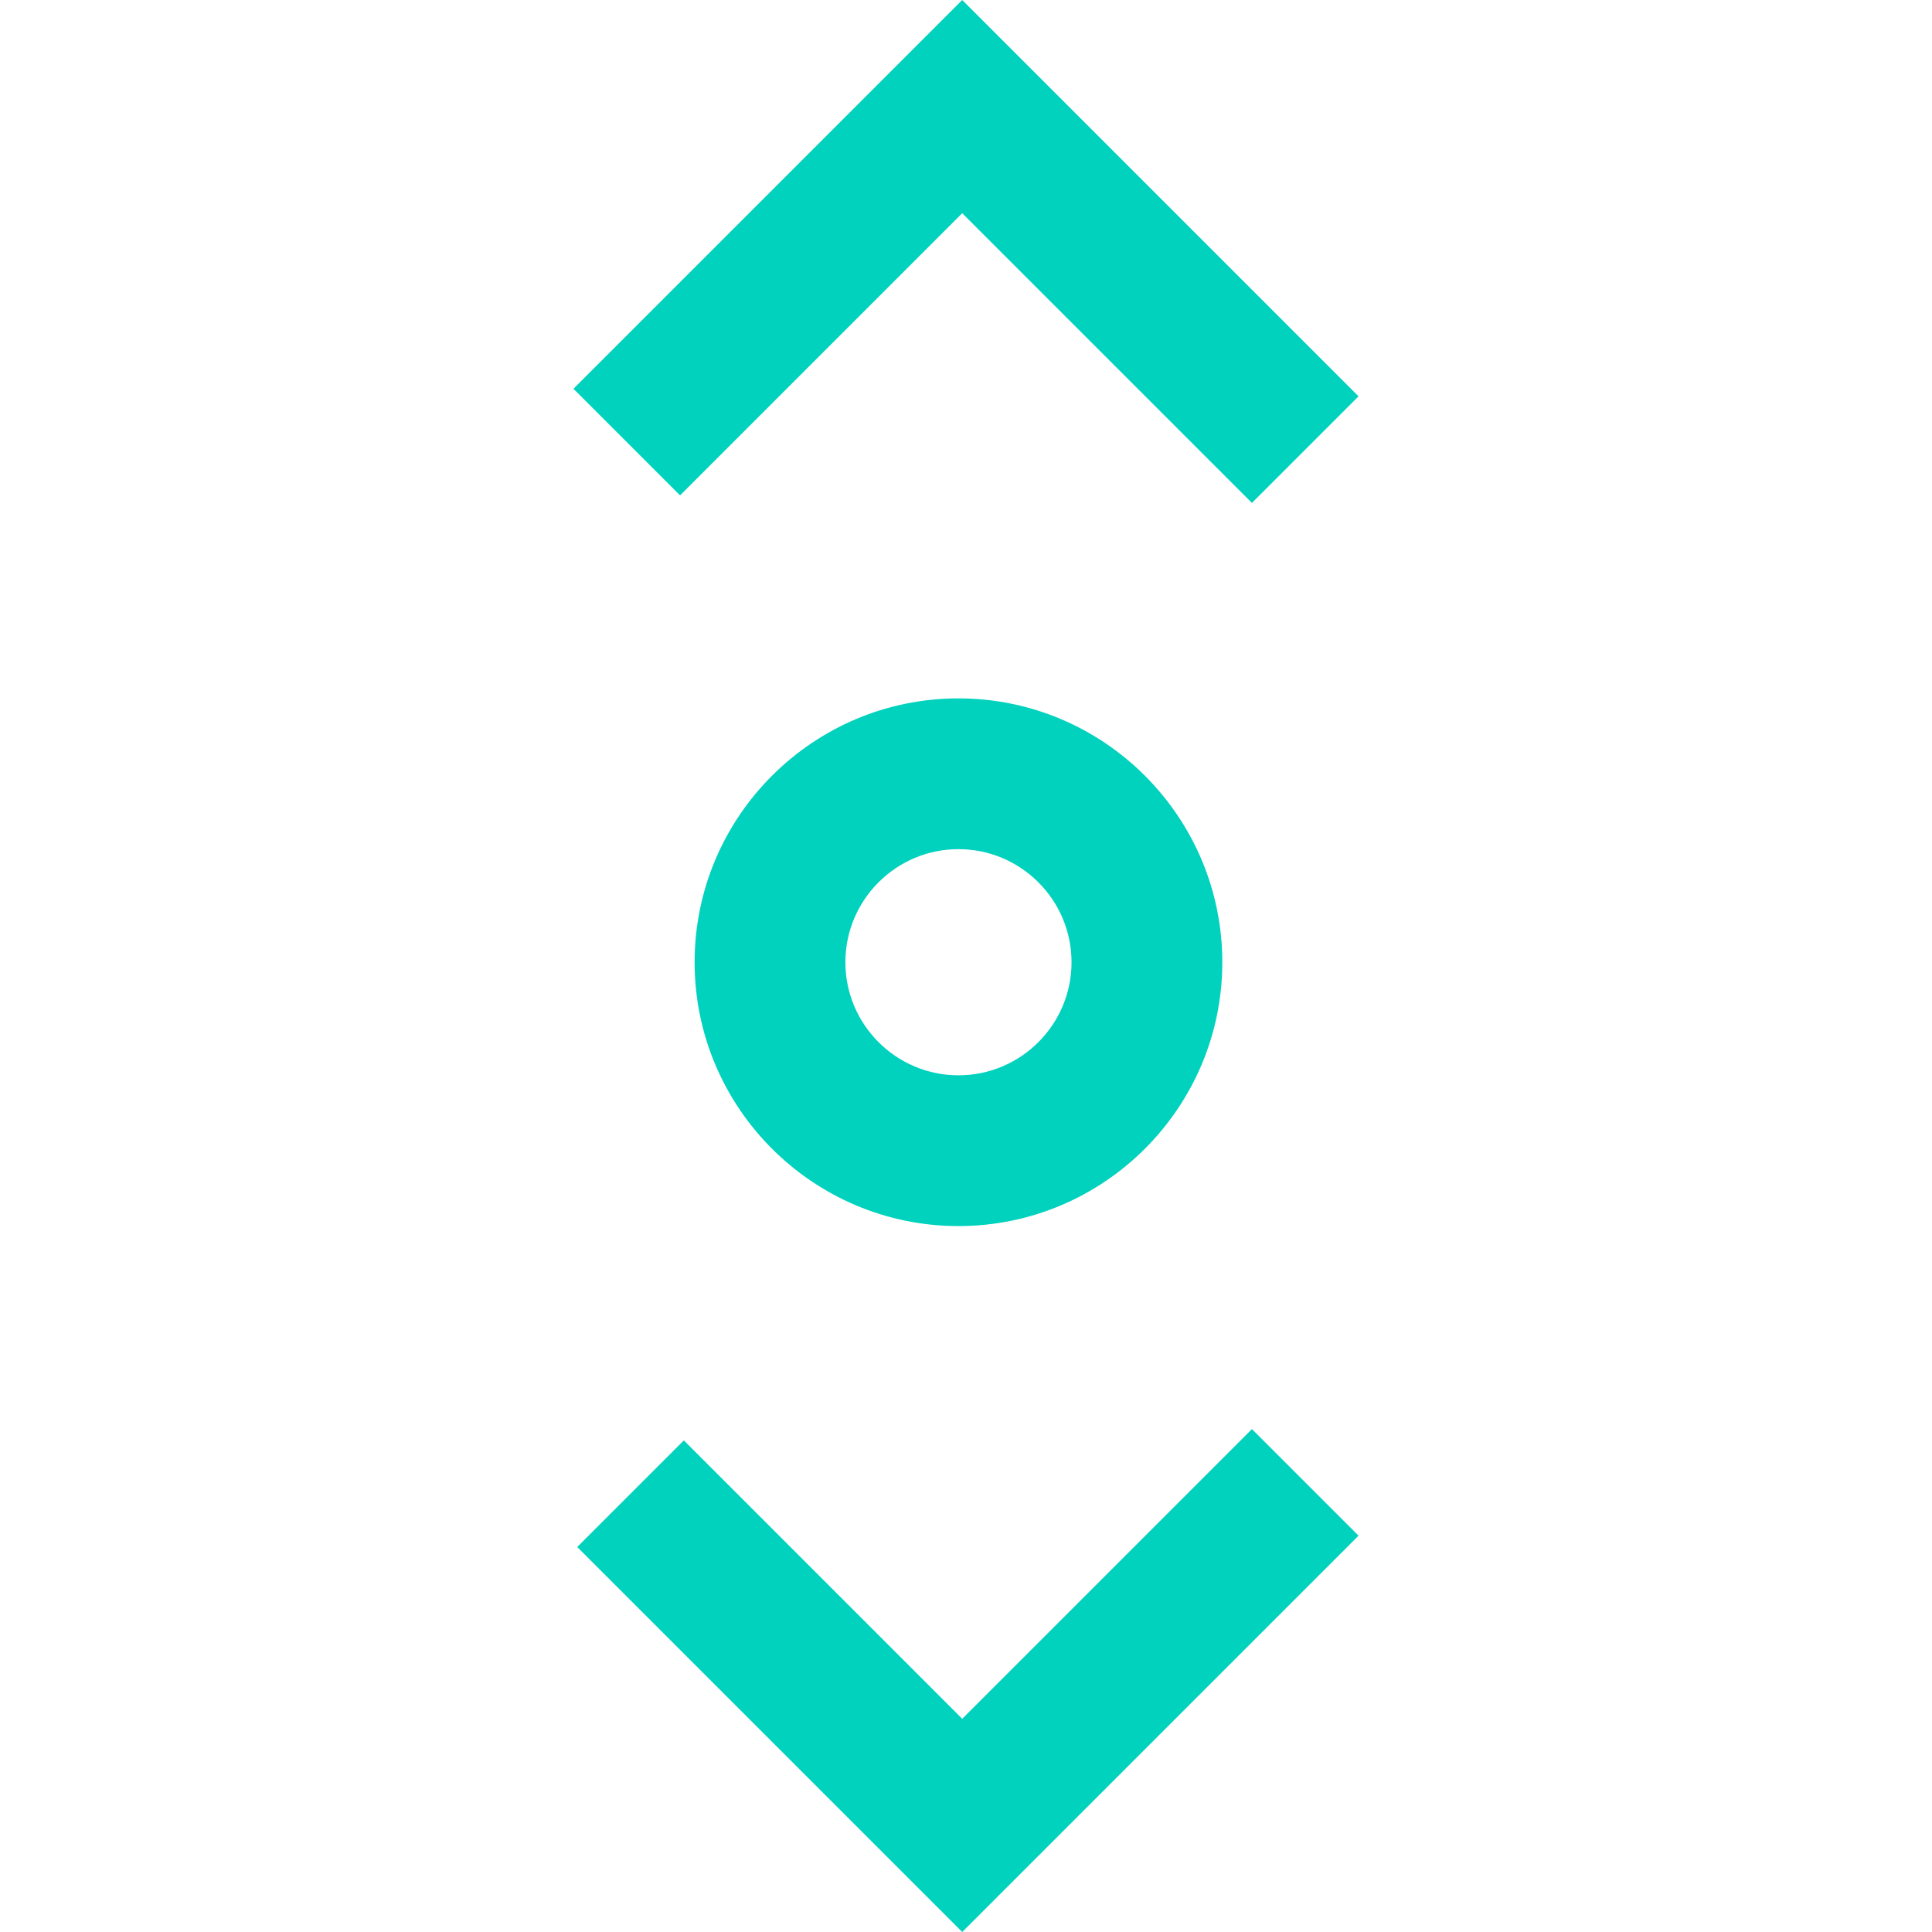 <?xml version="1.0"?>
<svg xmlns="http://www.w3.org/2000/svg" xmlns:xlink="http://www.w3.org/1999/xlink" version="1.1" id="Layer_1" x="0px" y="0px" viewBox="0 0 512.568 512.568" style="enable-background:new 0 0 512.568 512.568;" xml:space="preserve" width="512px" height="512px" class="hovered-paths"><g><path d="M254.284,325.284c-38.598,0-70-31.402-70-70s31.402-70,70-70s70,31.402,70,70S292.882,325.284,254.284,325.284z   M254.284,225.284c-16.542,0-30,13.458-30,30s13.458,30,30,30s30-13.458,30-30S270.826,225.284,254.284,225.284z M360.427,407.426  l-28.285-28.284L255.284,456l-73.857-73.858l-28.285,28.284l102.143,102.142L360.427,407.426z M360.427,105.142L255.284,0  L152.142,103.142l28.285,28.284l74.857-74.858l76.857,76.858L360.427,105.142z" data-original="#000000" class="hovered-path active-path" data-old_color="#000000" fill="#01D2BE"/></g> </svg>
